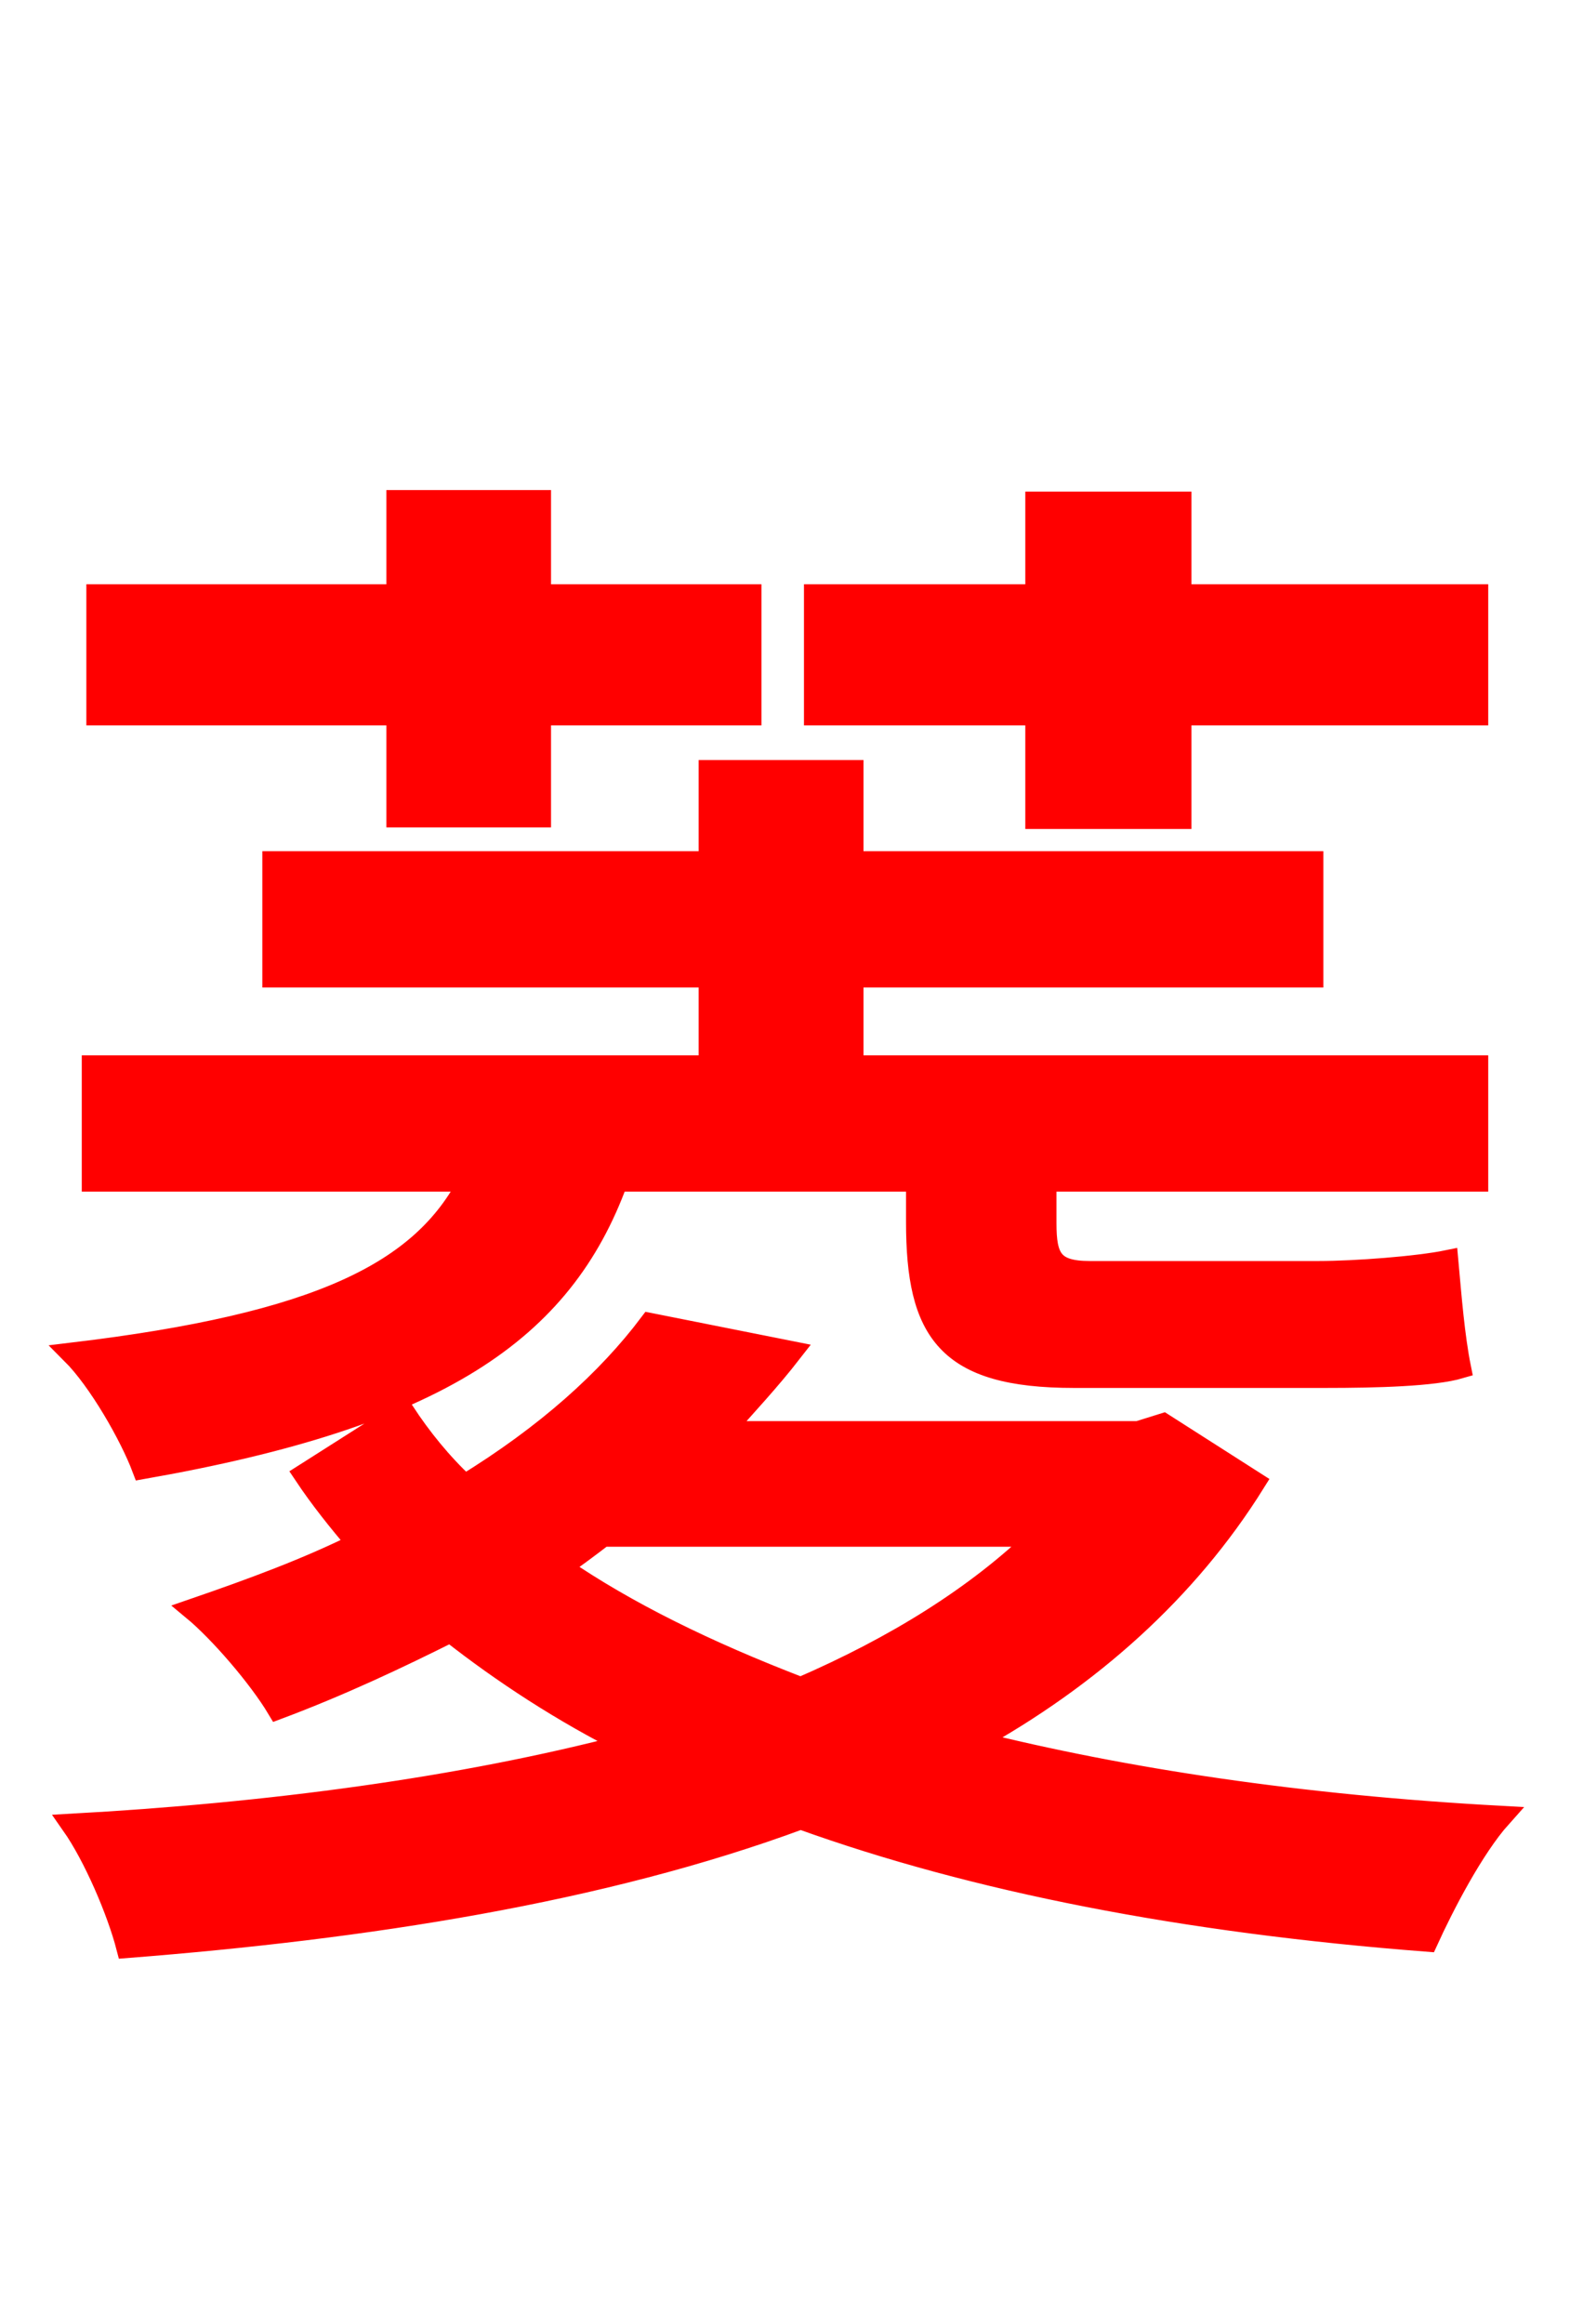 <svg xmlns="http://www.w3.org/2000/svg" xmlns:xlink="http://www.w3.org/1999/xlink" width="72" height="106.56"><path fill="red" stroke="red" d="M47.52 37.51L54.14 37.51L54.14 32.76L67.75 32.76L67.75 27.29L54.14 27.29L54.14 23.04L47.52 23.04L47.52 27.29L37.37 27.29L37.37 32.76L47.52 32.76ZM18.22 37.44L24.77 37.44L24.77 32.76L34.42 32.76L34.42 27.29L24.77 27.29L24.77 22.97L18.22 22.97L18.22 27.29L4.46 27.29L4.46 32.76L18.22 32.76ZM42.05 54.14L42.05 56.02C42.05 61.06 43.42 63.14 49.25 63.14L60.77 63.14C63.14 63.14 65.74 63.07 66.96 62.71C66.67 61.27 66.53 59.47 66.38 57.82C65.02 58.10 62.14 58.32 60.48 58.32L49.97 58.32C48.24 58.32 47.95 57.67 47.95 56.09L47.95 54.14L67.75 54.14L67.75 48.89L39.10 48.89L39.10 44.78L60.19 44.78L60.19 39.53L39.10 39.53L39.10 35.35L32.54 35.35L32.54 39.53L12.53 39.53L12.53 44.78L32.54 44.78L32.54 48.89L4.25 48.89L4.25 54.14L21.53 54.14C19.37 58.32 14.69 60.70 3.31 62.06C4.54 63.29 5.98 65.81 6.55 67.32C20.09 64.94 25.78 61.06 28.30 54.14ZM47.66 70.42C44.78 73.22 41.04 75.53 36.72 77.40C32.40 75.74 28.73 73.94 25.70 71.86C26.42 71.35 27.00 70.92 27.65 70.42ZM53.35 65.30L52.20 65.66L33.12 65.66C34.20 64.44 35.28 63.29 36.29 61.99L29.81 60.70C27.86 63.29 25.06 65.81 21.31 68.11C20.23 67.10 19.30 65.95 18.50 64.73L13.97 67.61C14.69 68.69 15.55 69.77 16.42 70.78C14.11 71.93 11.59 72.86 8.86 73.80C10.08 74.81 11.88 76.90 12.74 78.34C15.62 77.26 18.22 76.03 20.66 74.81C23.04 76.68 25.78 78.48 28.80 79.99C21.10 82.01 12.31 83.16 3.31 83.66C4.32 85.10 5.40 87.62 5.83 89.28C16.78 88.42 27.58 86.76 36.72 83.38C44.71 86.26 54.29 88.13 65.45 88.99C66.17 87.41 67.54 84.74 68.83 83.30C59.62 82.80 51.55 81.58 44.64 79.85C49.97 76.90 54.43 72.94 57.53 67.97Z"/></svg>
